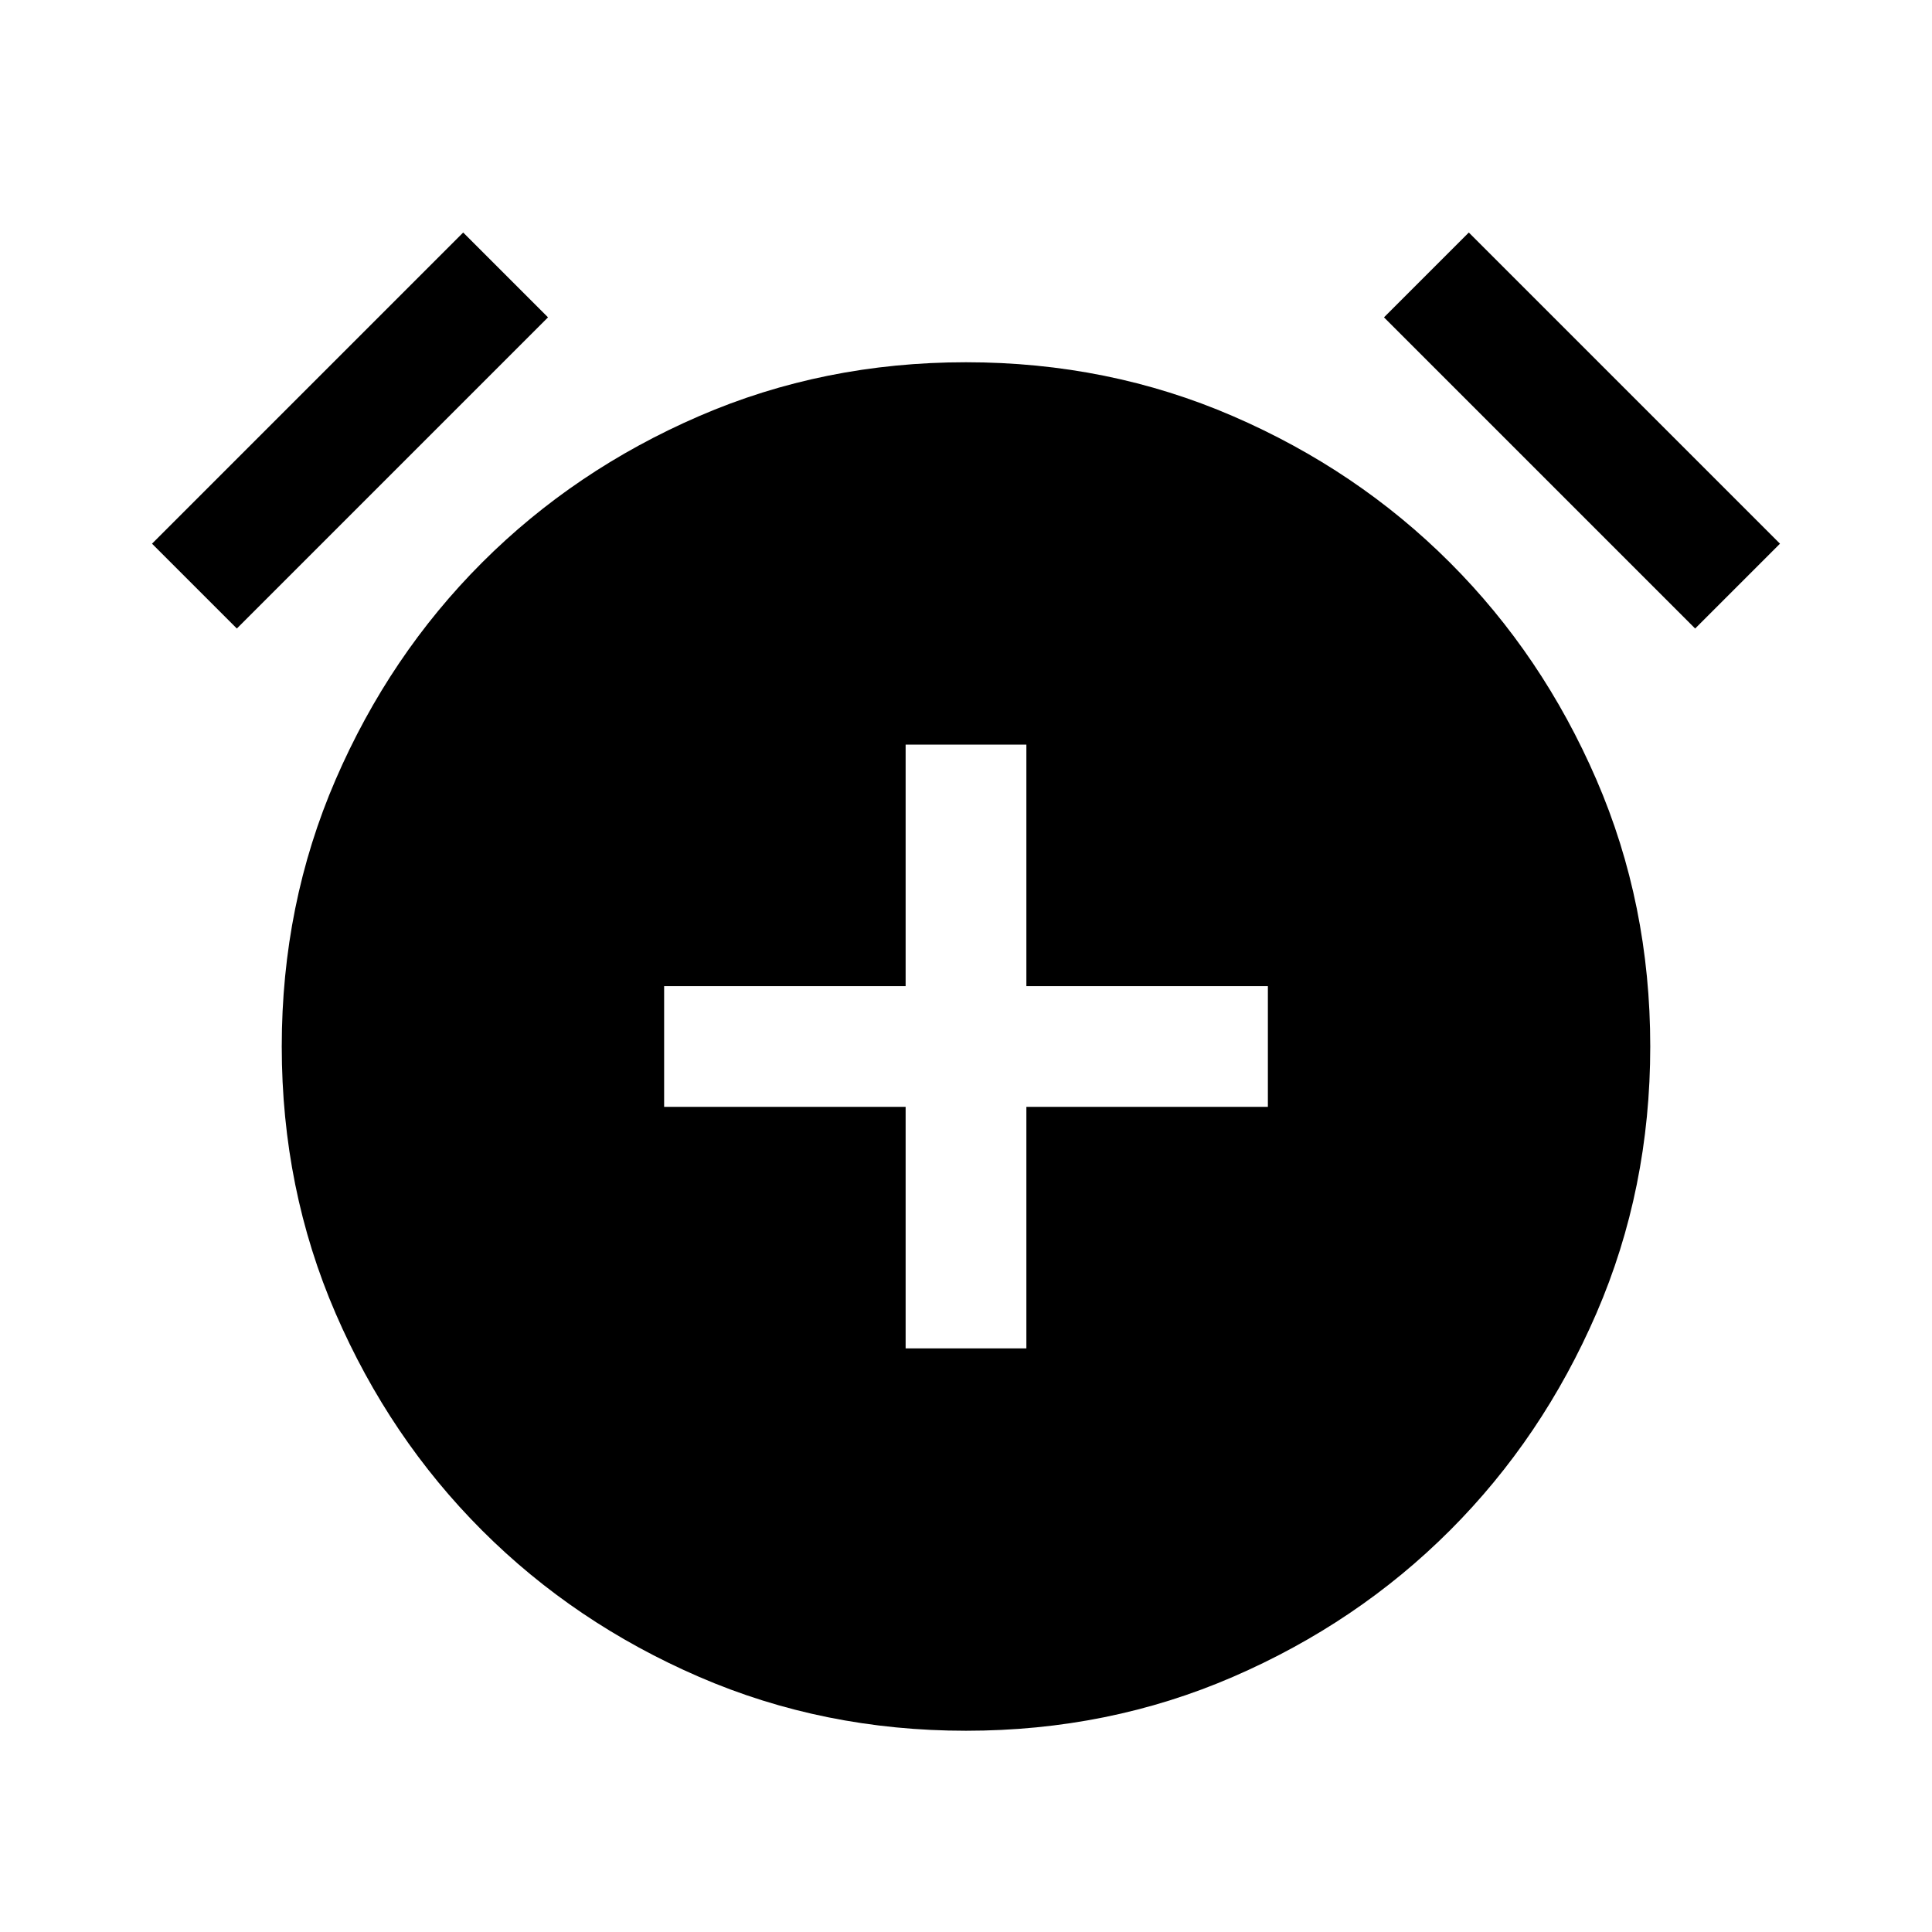 <svg xmlns="http://www.w3.org/2000/svg" height="24" viewBox="0 -960 960 960" width="24"><path d="M450.001-290.001h59.998v-120h120v-59.998h-120v-120h-59.998v120h-120v59.998h120v120Zm30.021 190q-70.791 0-132.637-26.77-61.846-26.769-107.846-72.768-45.999-46-72.768-107.824-26.77-61.824-26.77-132.615 0-70.791 26.77-132.637 26.769-61.846 72.768-107.846 46-45.999 107.824-72.768 61.824-26.77 132.615-26.77 70.791 0 132.637 26.77 61.846 26.769 107.846 72.768 45.999 46 72.768 107.824 26.77 61.824 26.77 132.615 0 70.791-26.77 132.637-26.769 61.846-72.768 107.846-46 45.999-107.824 72.768-61.824 26.77-132.615 26.77ZM230.154-844.46l42.153 42.153-154.614 154.614-42.153-42.153L230.154-844.46Zm499.692 0L884.46-689.846l-42.153 42.153-154.614-154.614 42.153-42.153Z"/></svg>